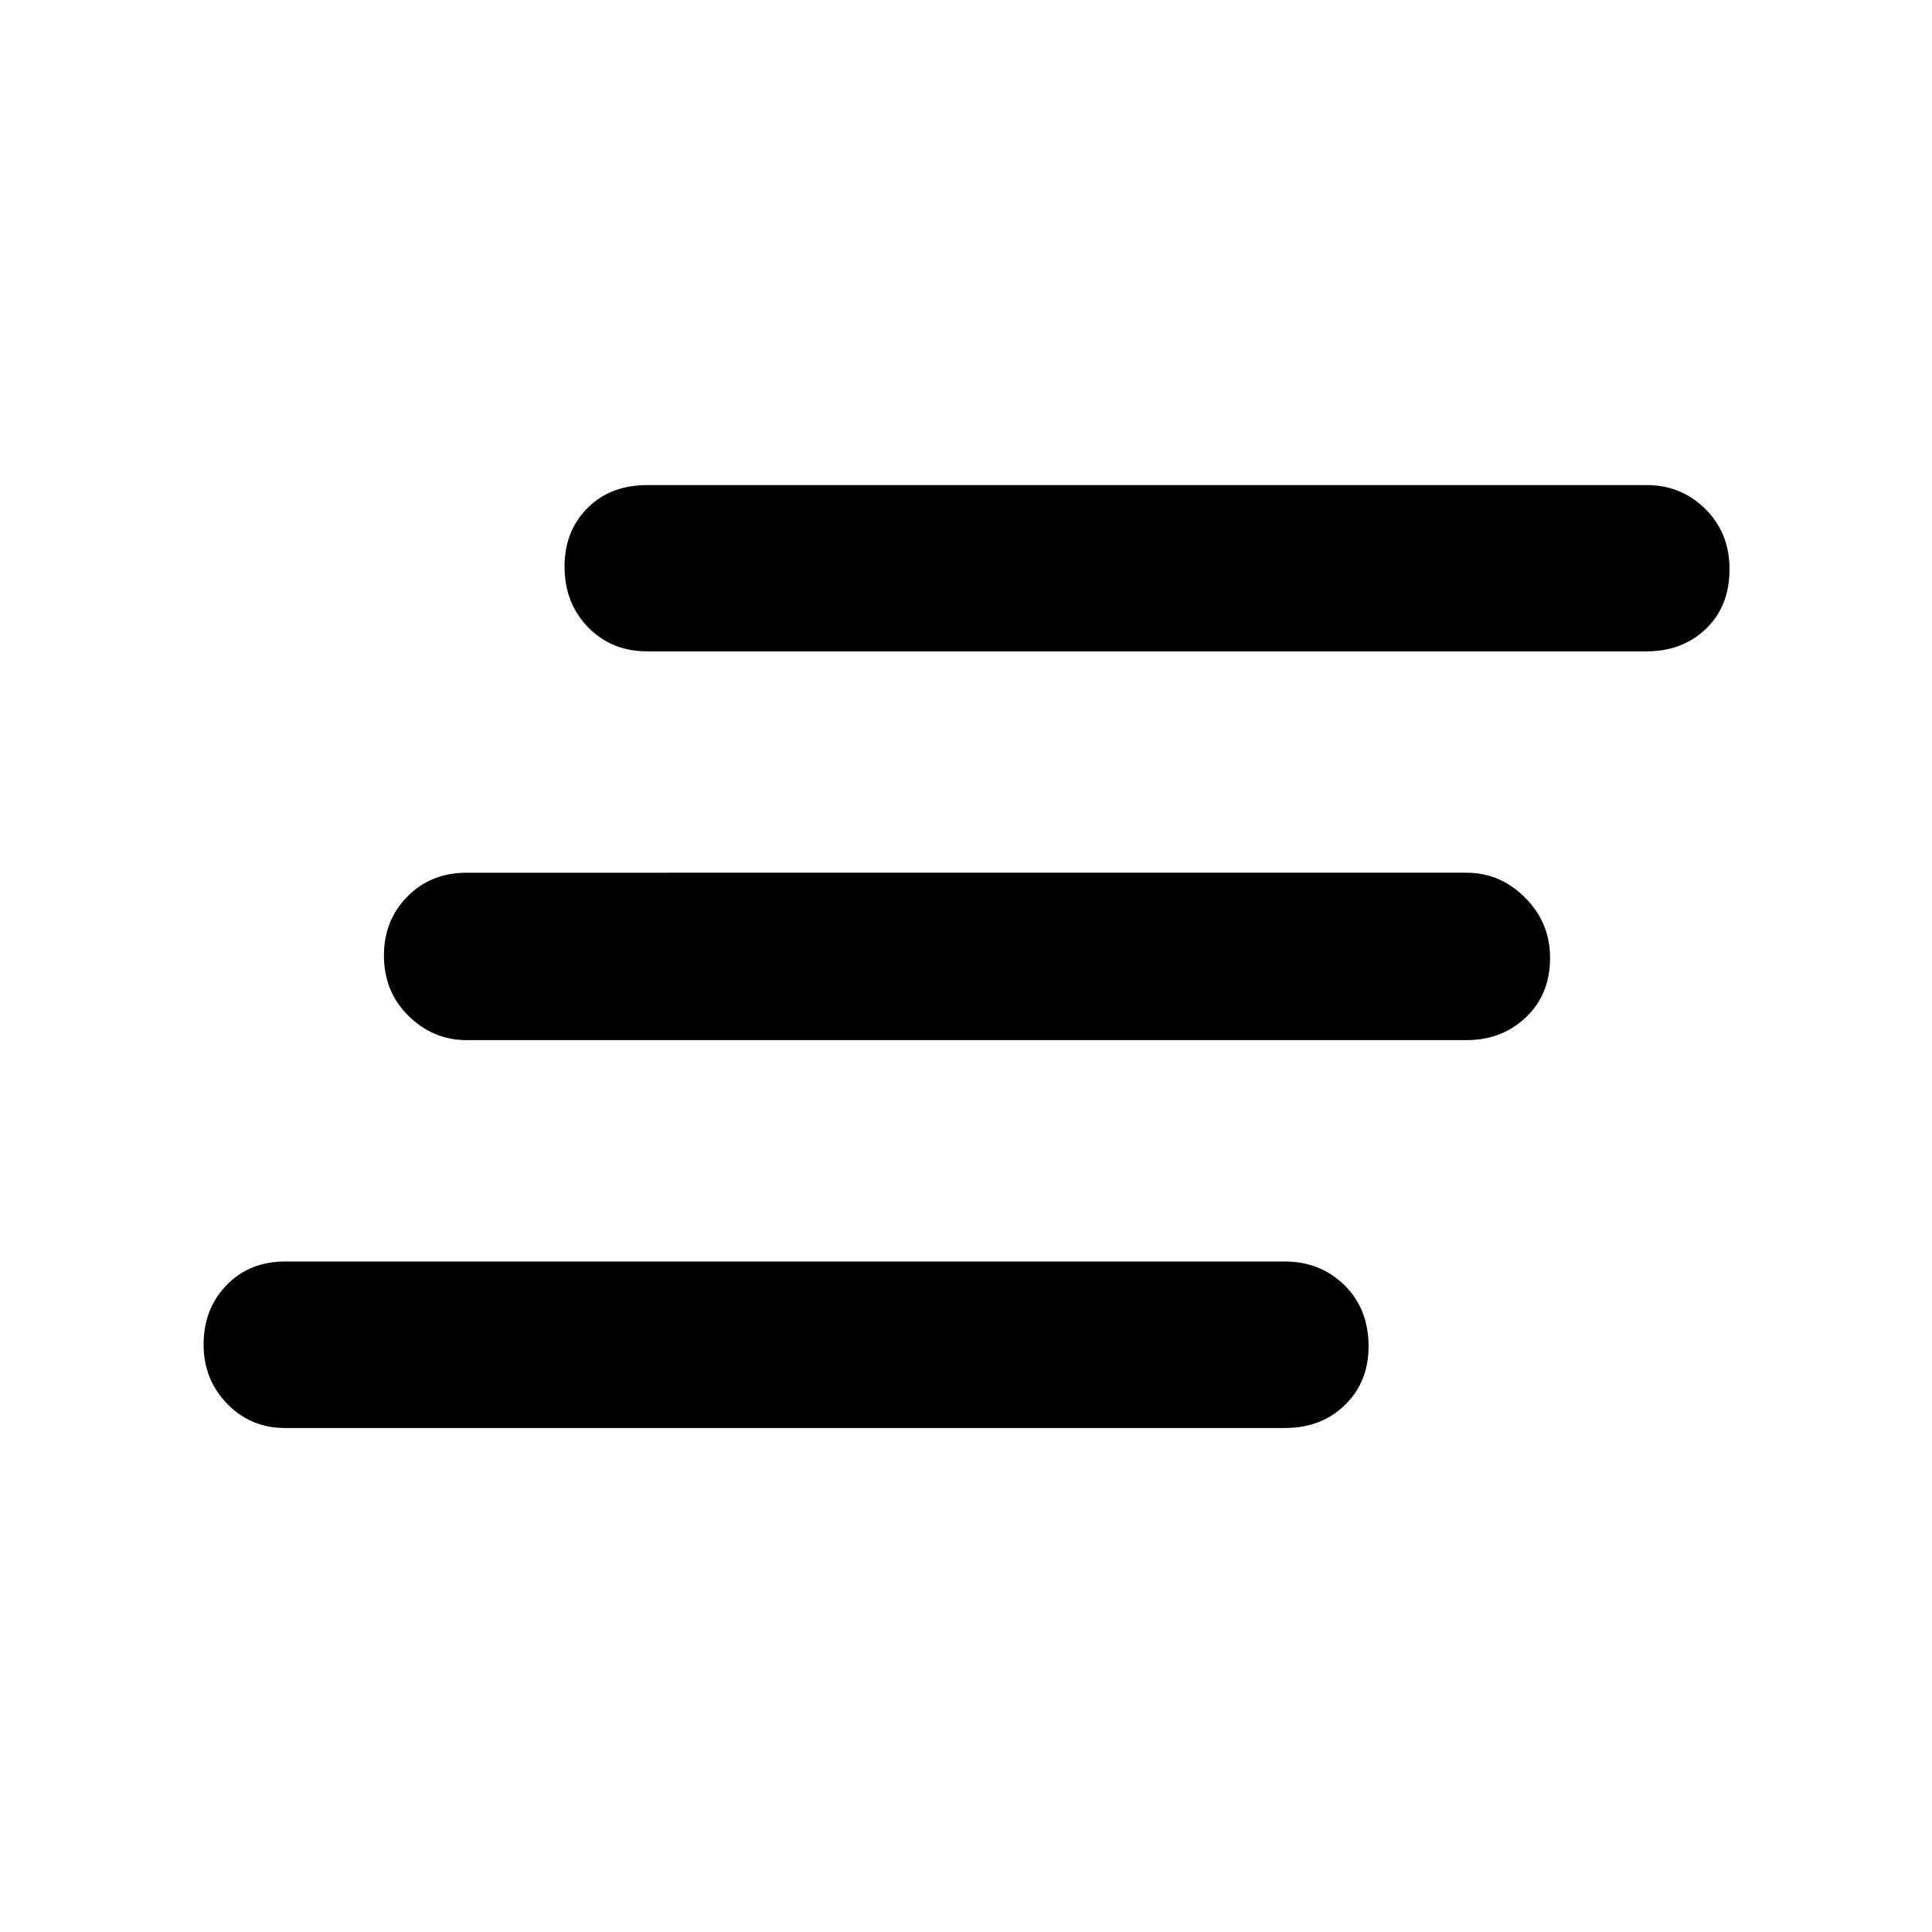 <svg xmlns="http://www.w3.org/2000/svg" height="48" viewBox="0 -960 960 960" width="48"><path d="M141.7-250.43q-17.2 0-28.86-12.07-11.67-12.08-11.67-29.34 0-17.83 11.39-29.58 11.38-11.75 29.14-11.75h496.69q17.69 0 29.67 11.79t11.98 30.39q0 17.6-11.7 29.08-11.7 11.48-29.95 11.48H141.7Zm90.17-192.74q-16.6 0-28.84-11.99-12.25-11.99-12.25-30.05 0-17.49 11.65-29.31 11.64-11.83 29.44-11.83H728.7q16.78 0 29.15 12.42 12.37 12.42 12.37 29.91 0 18.06-11.93 29.45-11.94 11.4-29.59 11.4H231.87Zm89.74-193.18q-17.76 0-29.42-11.99-11.67-11.99-11.67-30.16 0-17.61 11.38-29.04 11.38-11.42 29.71-11.42H818.3q17.13 0 29.11 11.91 11.98 11.9 11.98 29.81 0 18.47-11.7 29.68t-29.39 11.21H321.61Z"/></svg>